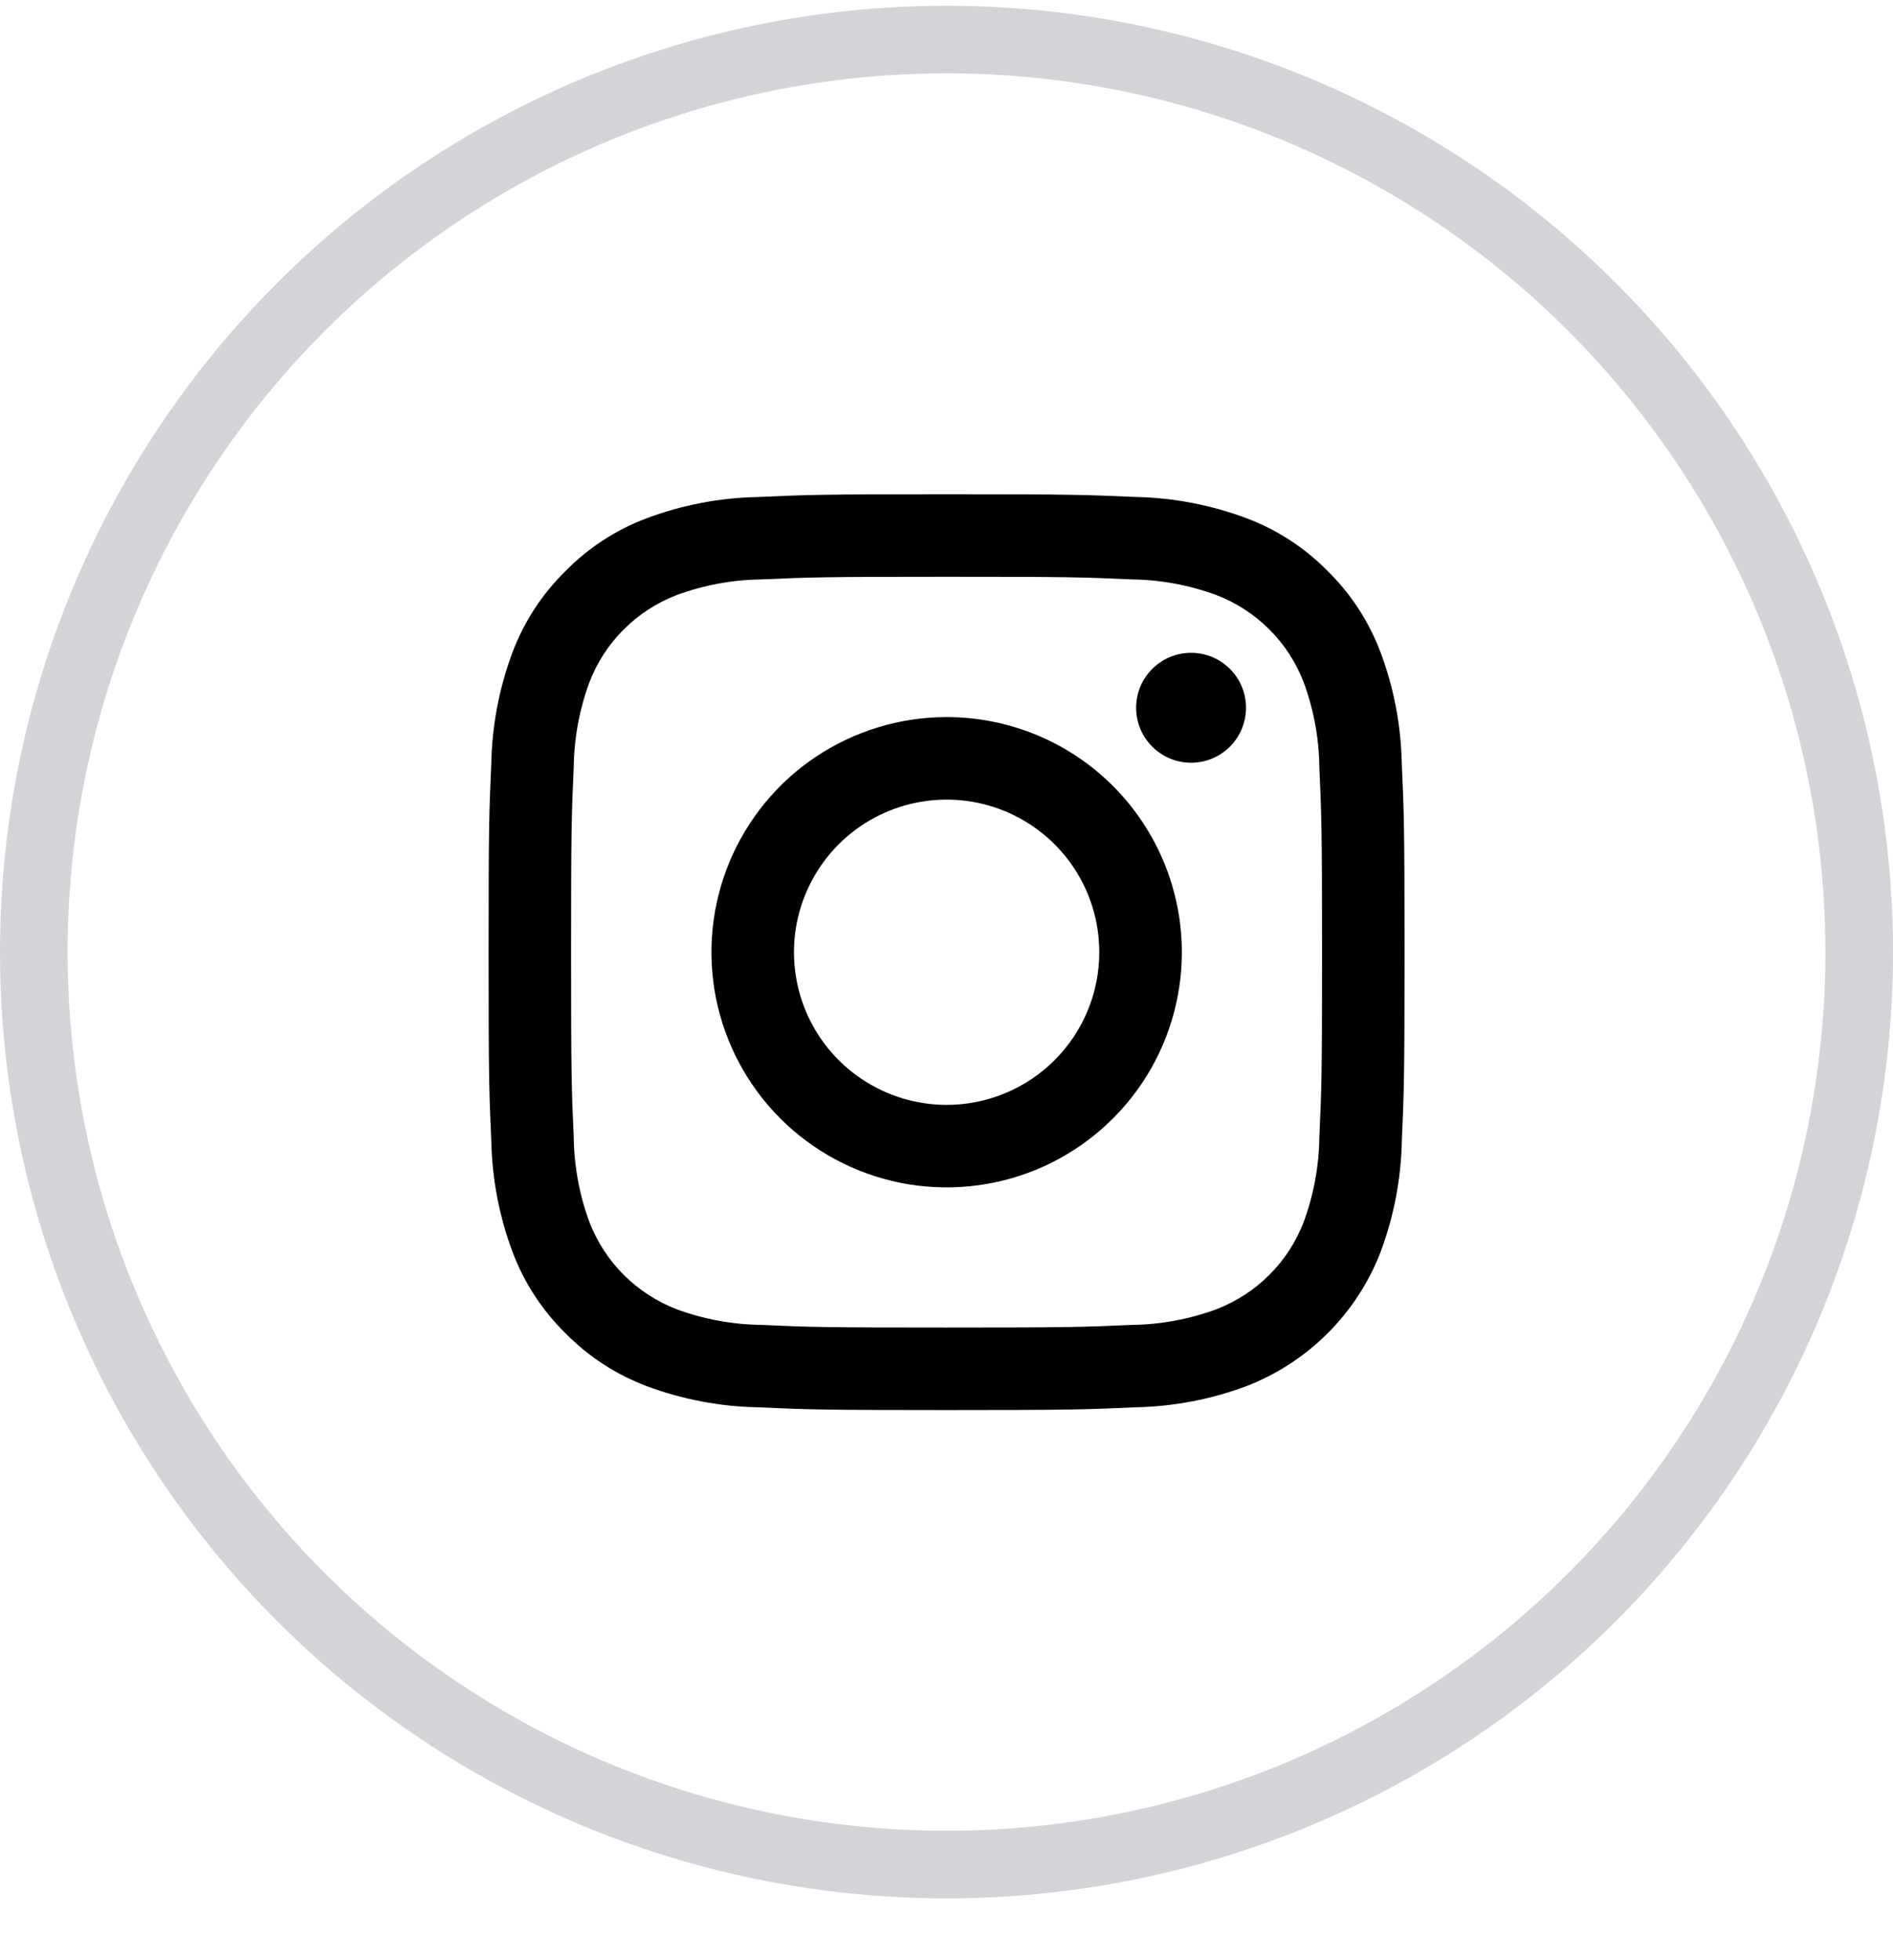 <svg width="28" height="29" viewBox="0 0 28 29" fill="none" xmlns="http://www.w3.org/2000/svg">
<circle cx="14" cy="14.085" r="13.5" stroke="#D4D4D8"/>
<path d="M14.001 8.533C15.809 8.533 16.024 8.539 16.738 8.572C17.168 8.577 17.593 8.656 17.996 8.805C18.288 8.918 18.554 9.091 18.775 9.312C18.997 9.533 19.169 9.799 19.282 10.091C19.431 10.494 19.51 10.919 19.515 11.349C19.547 12.064 19.555 12.278 19.555 14.086C19.555 15.895 19.548 16.109 19.515 16.824C19.51 17.253 19.431 17.679 19.282 18.082C19.169 18.374 18.997 18.64 18.775 18.861C18.554 19.082 18.288 19.255 17.996 19.368C17.593 19.517 17.168 19.596 16.738 19.601C16.024 19.633 15.81 19.64 14.001 19.64C12.192 19.64 11.977 19.634 11.263 19.601C10.834 19.596 10.408 19.517 10.005 19.368C9.713 19.255 9.448 19.082 9.226 18.861C9.005 18.64 8.832 18.374 8.719 18.082C8.57 17.679 8.492 17.253 8.486 16.824C8.454 16.109 8.447 15.895 8.447 14.086C8.447 12.278 8.454 12.064 8.486 11.349C8.492 10.919 8.57 10.494 8.719 10.091C8.832 9.799 9.005 9.533 9.226 9.312C9.448 9.091 9.713 8.918 10.005 8.805C10.408 8.656 10.834 8.577 11.263 8.572C11.978 8.54 12.192 8.533 14.001 8.533ZM14.001 7.312C12.162 7.312 11.93 7.32 11.208 7.353C10.646 7.364 10.089 7.47 9.563 7.668C9.111 7.838 8.702 8.104 8.364 8.449C8.019 8.787 7.752 9.197 7.581 9.649C7.384 10.175 7.278 10.732 7.267 11.294C7.234 12.016 7.227 12.248 7.227 14.086C7.227 15.925 7.234 16.157 7.267 16.879C7.278 17.441 7.385 17.998 7.582 18.524C7.752 18.976 8.019 19.386 8.364 19.724C8.702 20.069 9.111 20.335 9.563 20.506C10.09 20.703 10.646 20.809 11.209 20.82C11.931 20.853 12.162 20.861 14.001 20.861C15.841 20.861 16.072 20.853 16.794 20.82C17.357 20.809 17.913 20.703 18.439 20.506C18.889 20.331 19.298 20.065 19.639 19.724C19.98 19.382 20.246 18.974 20.42 18.524C20.617 17.997 20.724 17.441 20.735 16.878C20.767 16.157 20.775 15.925 20.775 14.086C20.775 12.248 20.767 12.016 20.734 11.293C20.723 10.731 20.617 10.175 20.419 9.648C20.249 9.196 19.983 8.787 19.638 8.448C19.3 8.104 18.89 7.837 18.438 7.667C17.912 7.47 17.355 7.363 16.793 7.352C16.071 7.32 15.839 7.312 14.001 7.312Z" fill="currentColor"/>
<path d="M14.002 10.609C13.314 10.609 12.642 10.813 12.069 11.195C11.497 11.577 11.052 12.121 10.788 12.756C10.525 13.392 10.456 14.091 10.59 14.766C10.725 15.441 11.056 16.061 11.542 16.547C12.029 17.034 12.649 17.365 13.323 17.5C13.998 17.634 14.698 17.565 15.333 17.302C15.969 17.038 16.512 16.592 16.895 16.02C17.277 15.448 17.481 14.776 17.481 14.088C17.481 13.165 17.114 12.28 16.462 11.628C15.81 10.975 14.925 10.609 14.002 10.609ZM14.002 16.346C13.556 16.346 13.119 16.213 12.748 15.965C12.376 15.717 12.087 15.364 11.916 14.952C11.745 14.539 11.7 14.085 11.787 13.647C11.875 13.209 12.09 12.807 12.405 12.491C12.721 12.175 13.124 11.96 13.562 11.873C14 11.786 14.454 11.831 14.866 12.001C15.279 12.172 15.632 12.462 15.88 12.833C16.128 13.204 16.26 13.641 16.26 14.088C16.26 14.687 16.022 15.261 15.599 15.684C15.175 16.108 14.601 16.346 14.002 16.346Z" fill="currentColor"/>
<path d="M17.618 11.284C18.067 11.284 18.43 10.92 18.43 10.471C18.43 10.022 18.067 9.658 17.618 9.658C17.169 9.658 16.805 10.022 16.805 10.471C16.805 10.92 17.169 11.284 17.618 11.284Z" fill="currentColor"/>
</svg>
